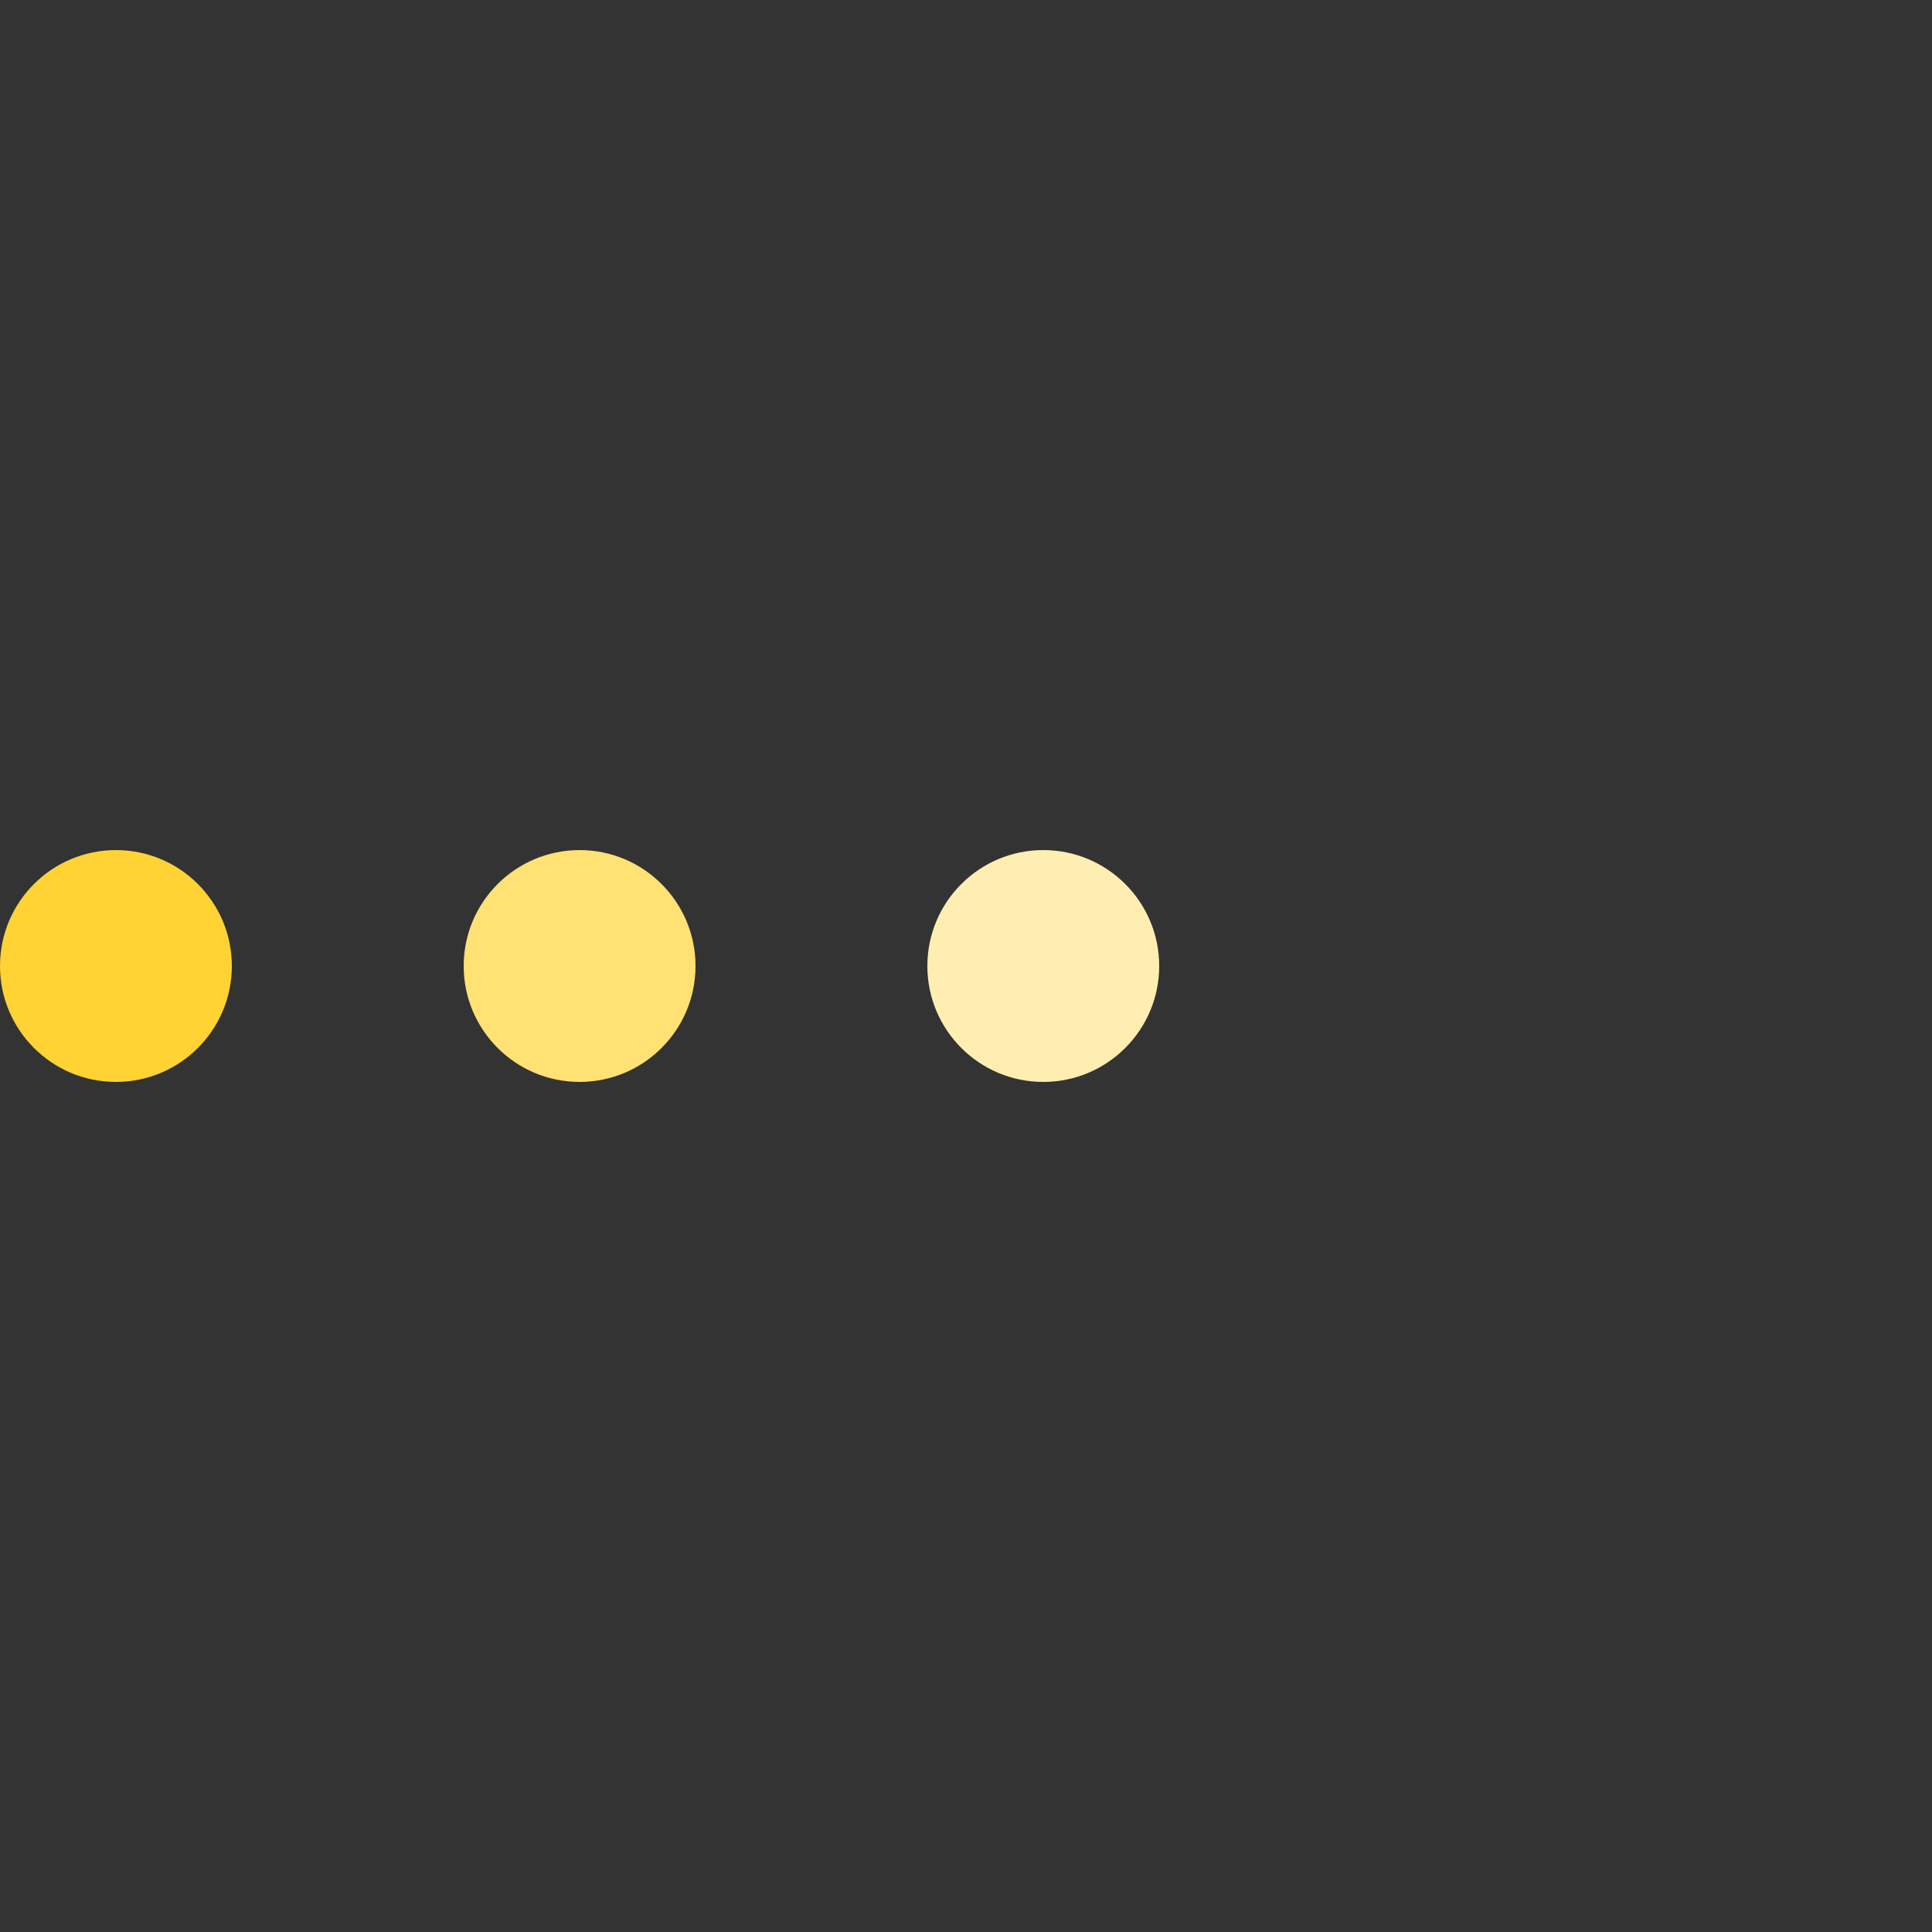             <svg version="1.1" id="L5" xmlns="http://www.w3.org/2000/svg" xmlns:xlink="http://www.w3.org/1999/xlink" x="0px" y="0px"
            viewBox="0 0 100 100" enable-background="new 0 0 0 0" xml:space="preserve">
            <rect x="0" y="0" width="100" height="100" fill="#333333" stroke="none"/>
            <circle fill="#ffd333" stroke="none" cx="6" cy="50" r="6">
              <animateTransform 
                 attributeName="transform" 
                 dur="1s" 
                 type="translate" 
                 values="0 15 ; 0 -15; 0 15" 
                 repeatCount="indefinite" 
                 begin="0.1"/>
            </circle>
            <circle fill="#ffe174" stroke="none" cx="30" cy="50" r="6">
              <animateTransform 
                 attributeName="transform" 
                 dur="1s" 
                 type="translate" 
                 values="0 10 ; 0 -10; 0 10" 
                 repeatCount="indefinite" 
                 begin="0.2"/>
            </circle>
            <circle fill="#ffeeb1" stroke="none" cx="54" cy="50" r="6">
              <animateTransform 
                 attributeName="transform" 
                 dur="1s" 
                 type="translate" 
                 values="0 5 ; 0 -5; 0 5" 
                 repeatCount="indefinite" 
                 begin="0.3"/>
            </circle>
          </svg>